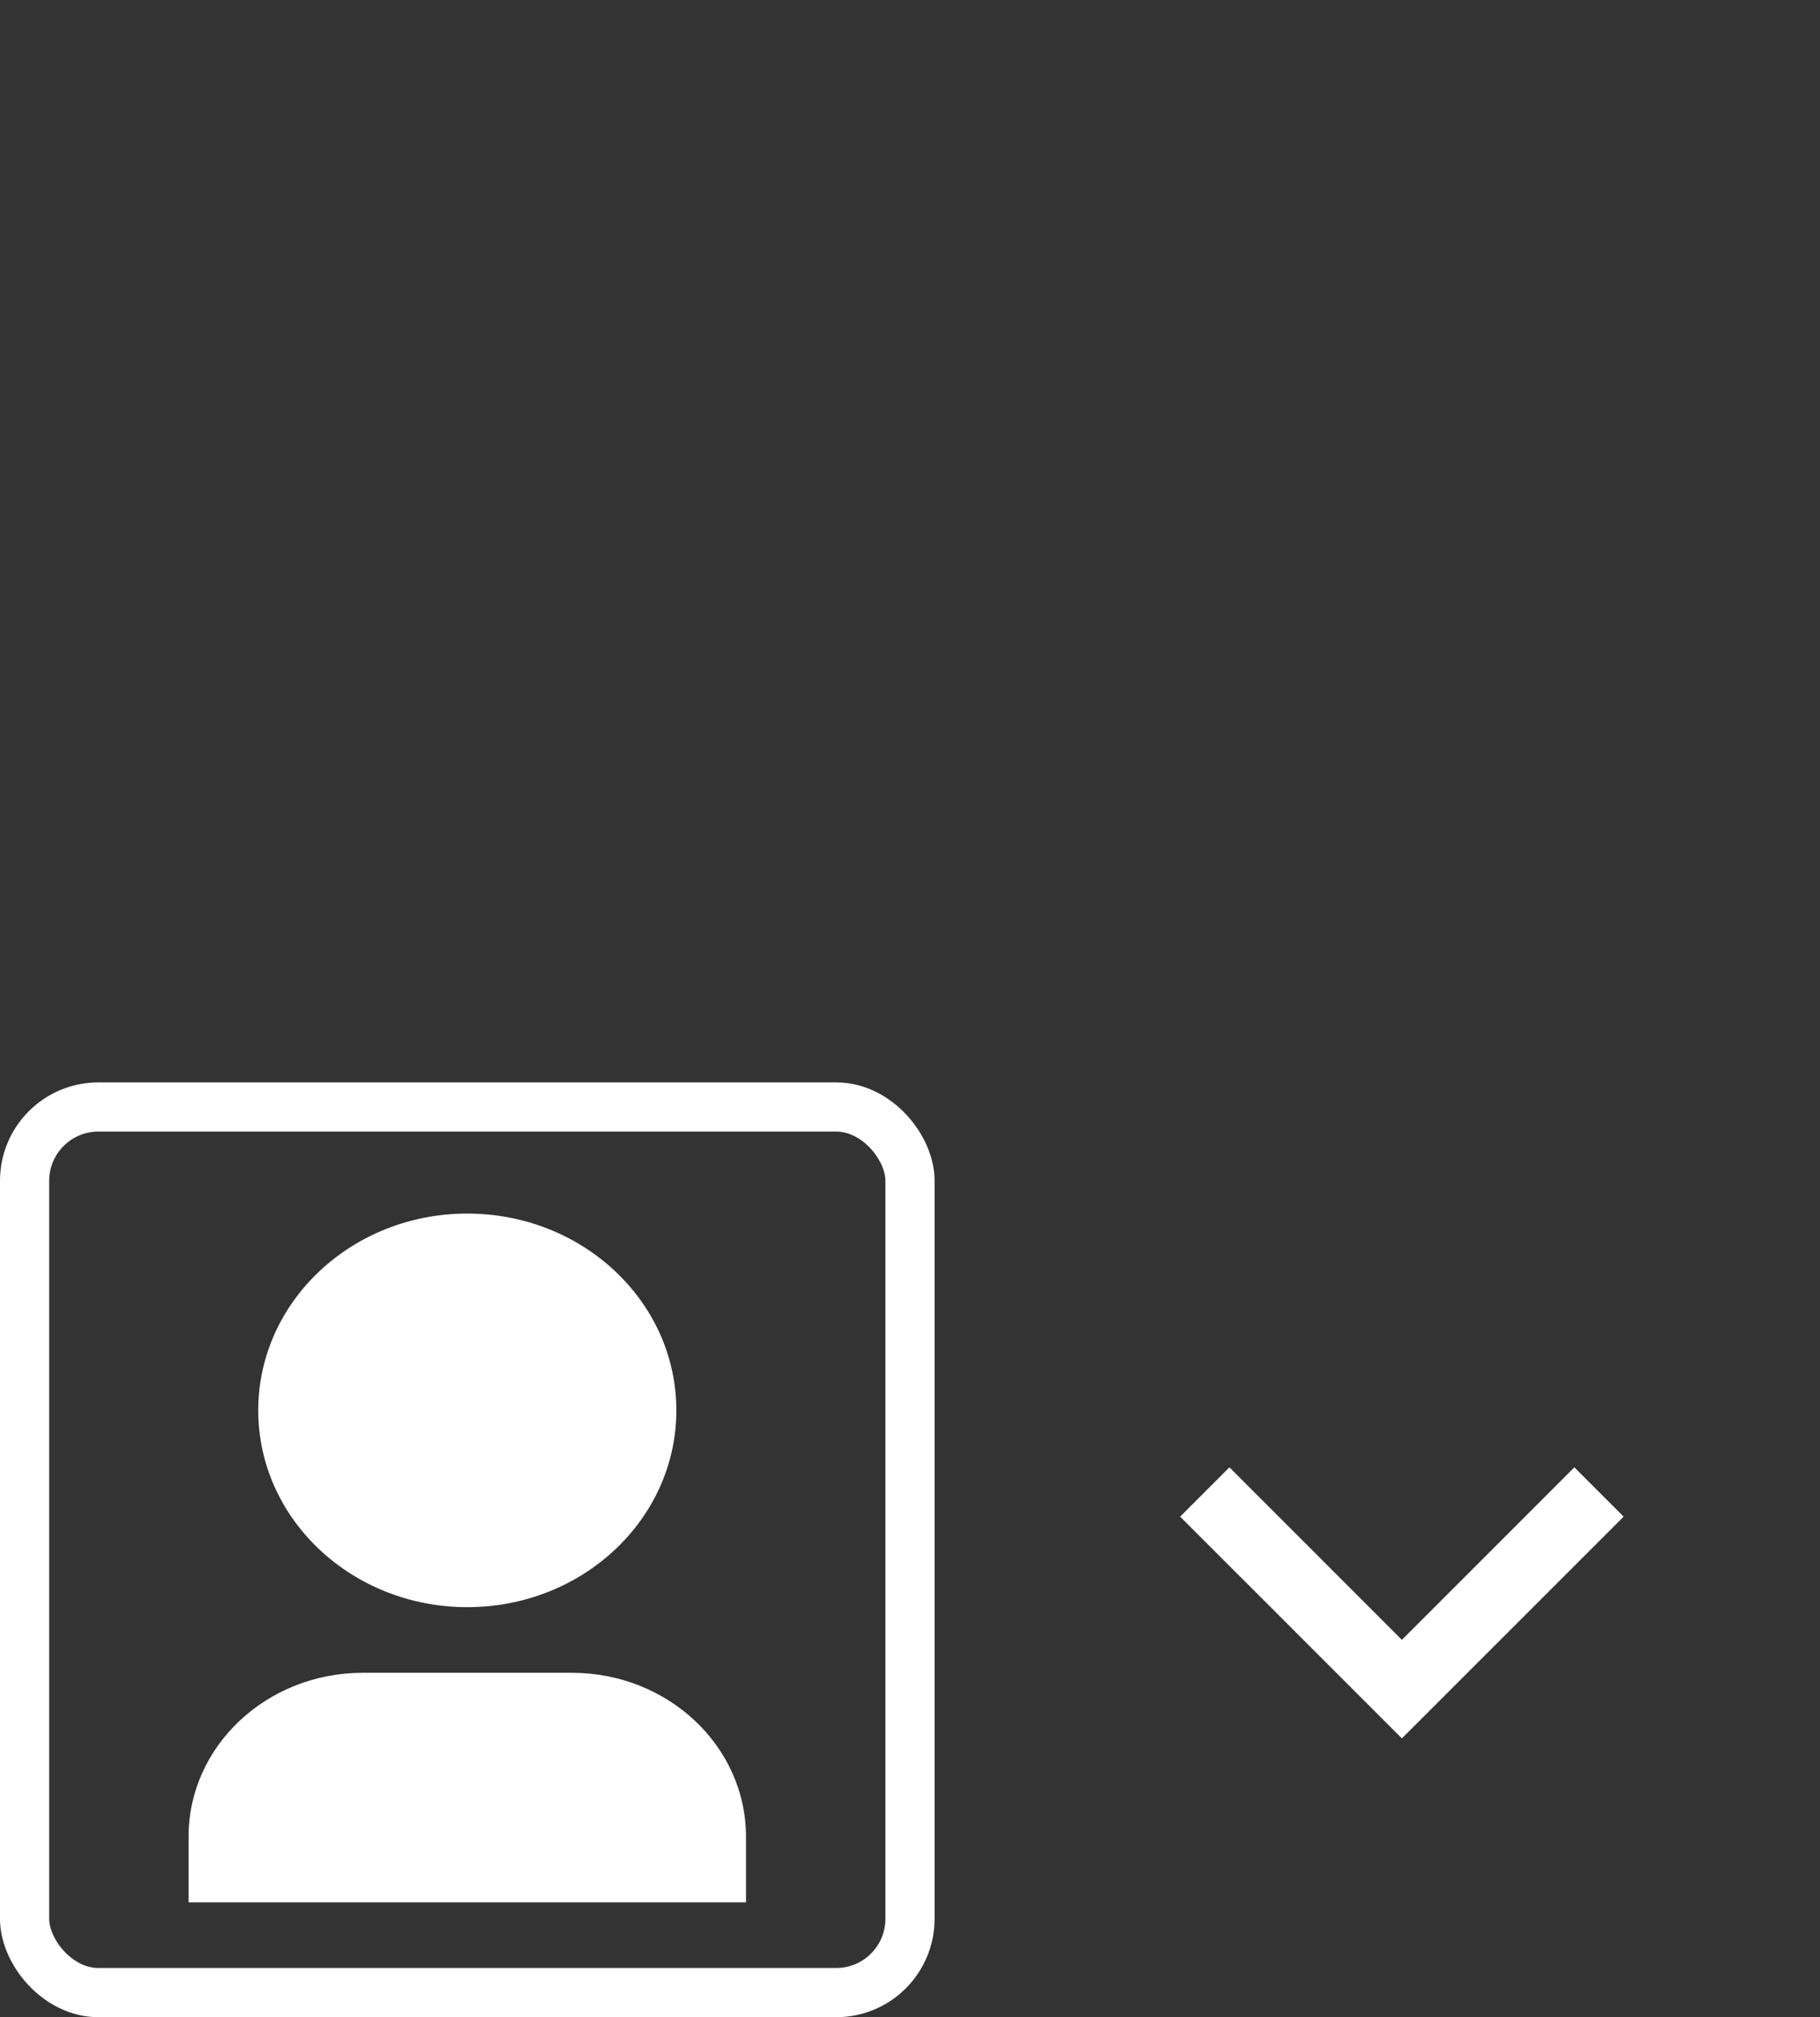 <svg width="37" height="41" viewBox="0 0 37 41" fill="none" xmlns="http://www.w3.org/2000/svg">
<rect x="0" y="0" width="37" height="41" fill="#333333" stroke="none"/>
<rect x="0.5" y="22.5" width="18" height="18" rx="1.5" stroke="white"/>
<path d="M15.166 38.666H3.833V37.333C3.833 35.492 5.419 34 7.375 34H11.625C13.581 34 15.166 35.492 15.166 37.333V38.666ZM9.5 32.666C7.152 32.666 5.25 30.876 5.25 28.666C5.25 26.457 7.152 24.666 9.5 24.666C11.847 24.666 13.75 26.457 13.75 28.666C13.75 30.876 11.847 32.666 9.5 32.666Z" fill="white"/>
<path d="M28.5 33.33L32.006 29.824L33.008 30.826L28.5 35.333L23.992 30.826L24.994 29.824L28.5 33.33Z" fill="white"/>
</svg>
